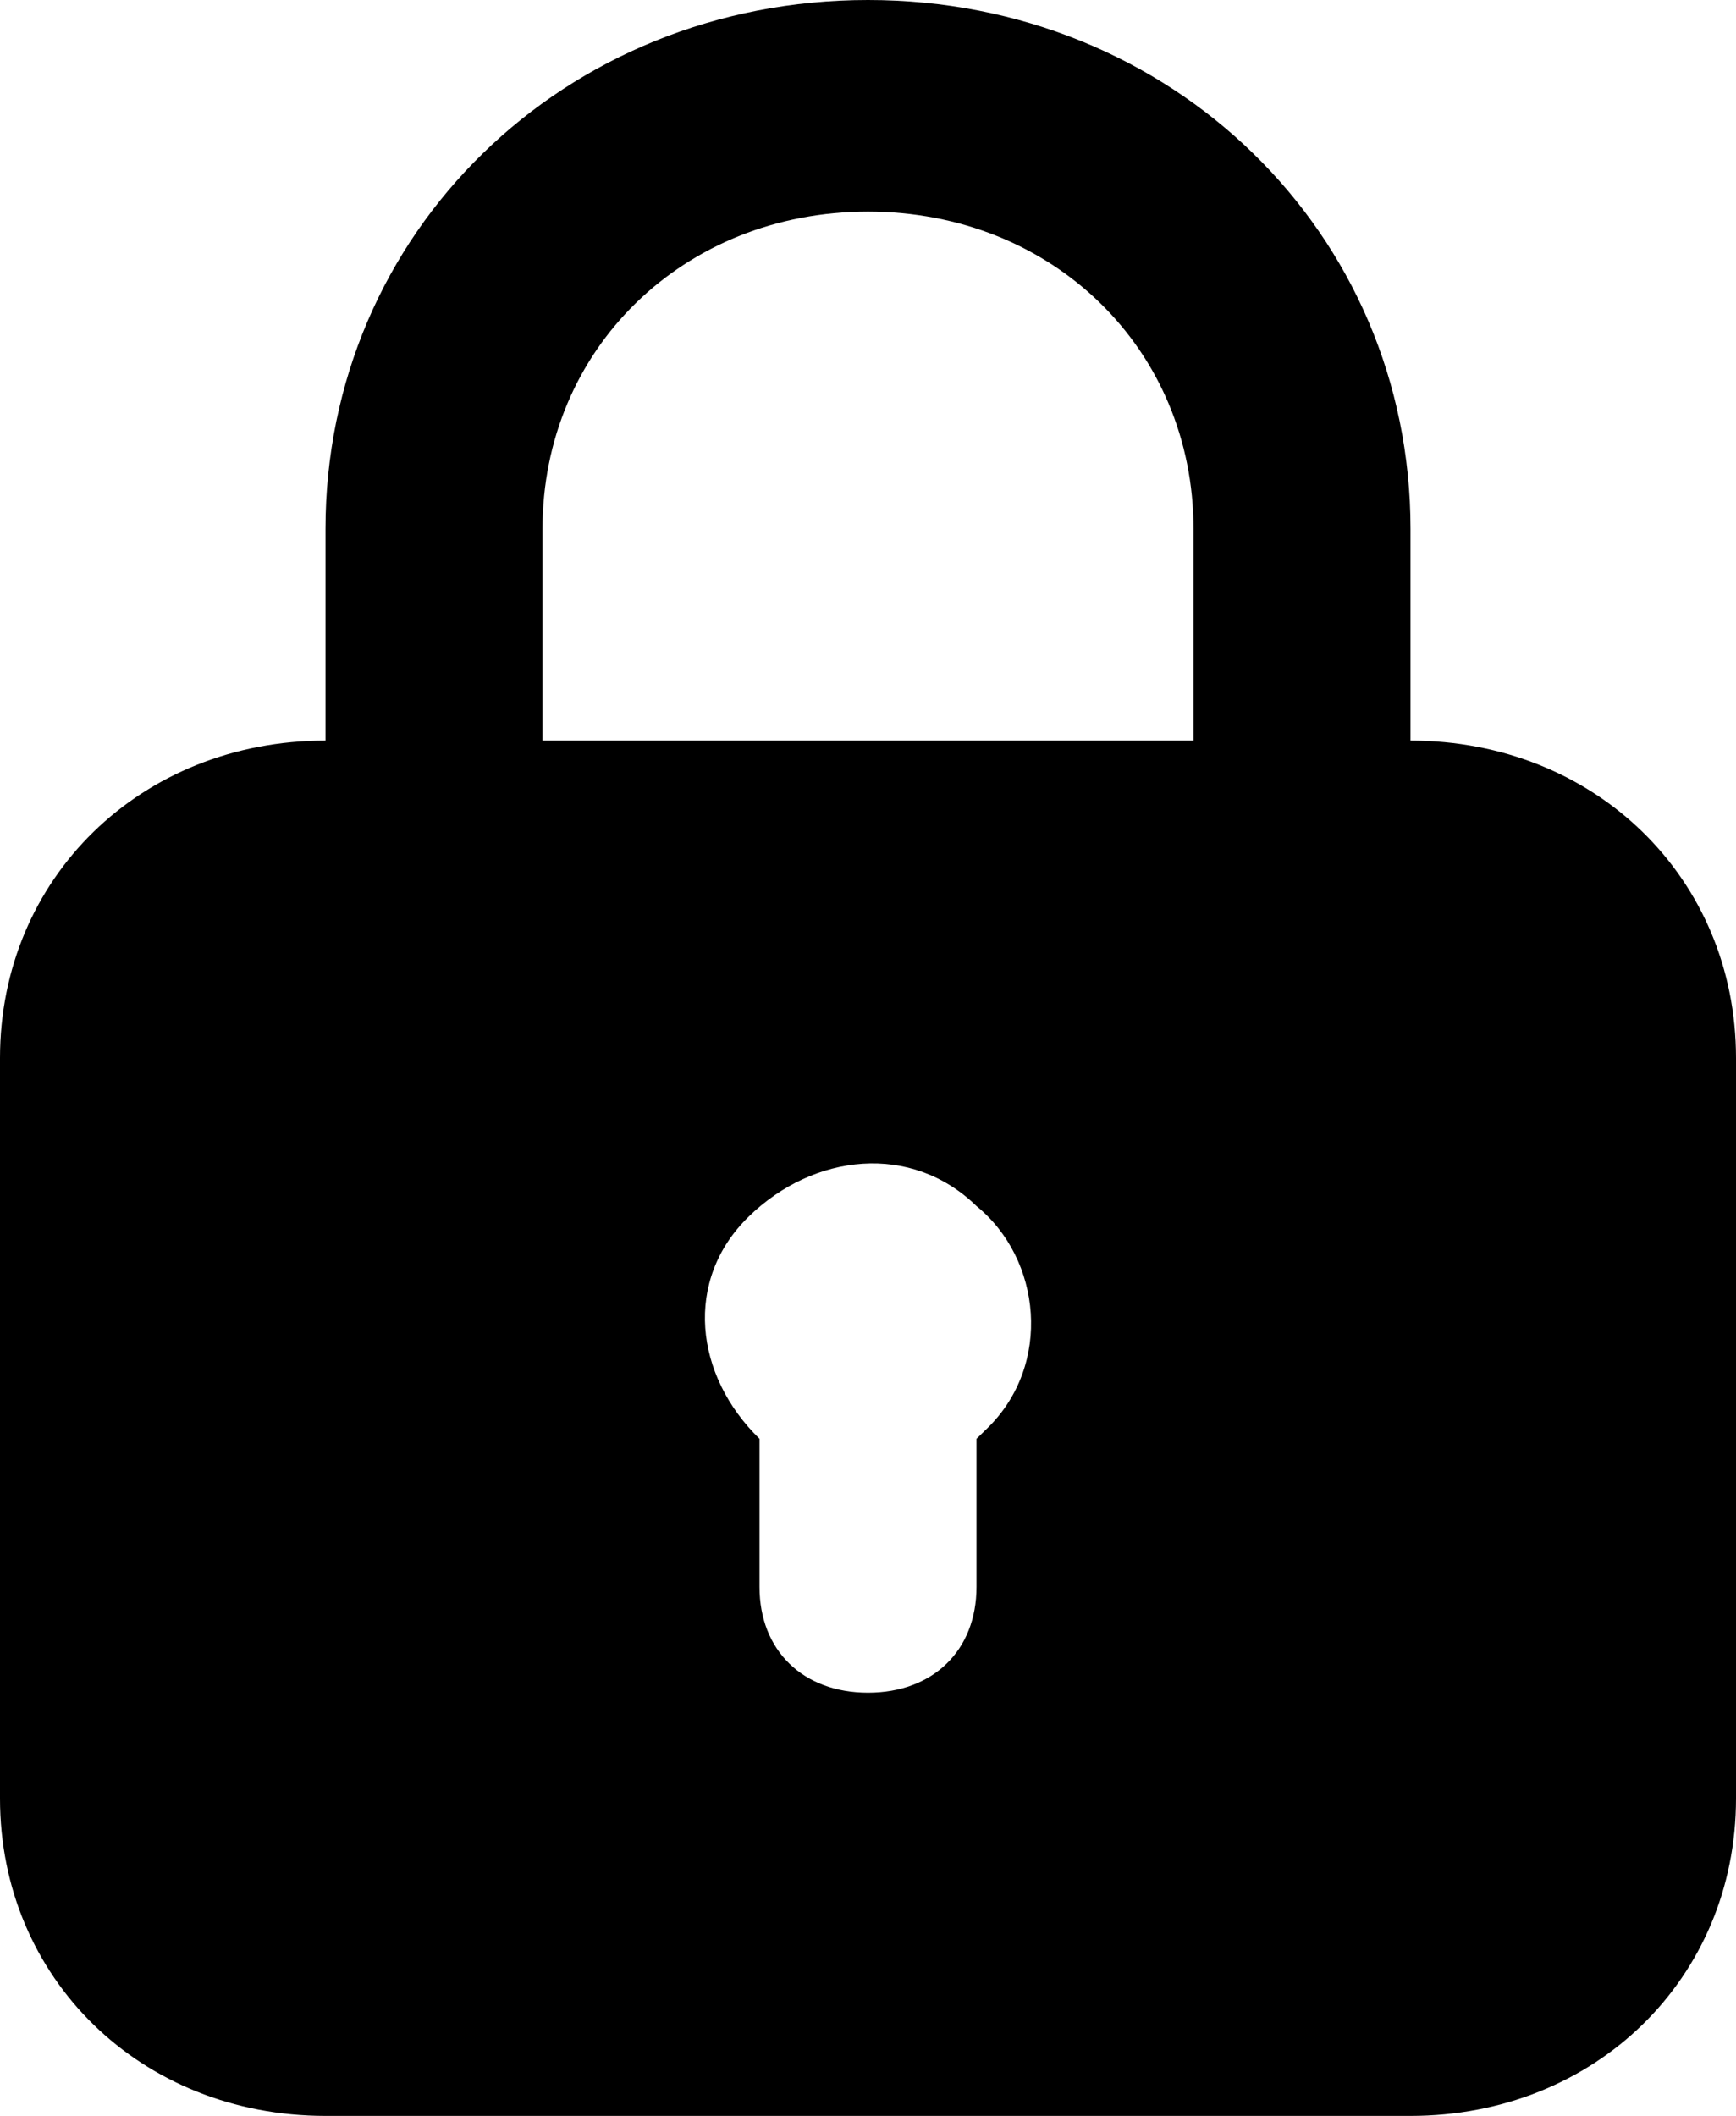 <svg width="32" height="39" viewBox="0 0 32 39" fill="none" xmlns="http://www.w3.org/2000/svg">
<path d="M26 13.65V9.75C26 4.29 21.6 0 16 0C10.4 0 6 4.29 6 9.75V13.65C2.6 13.65 0 16.185 0 19.5V33.15C0 36.465 2.6 39 6 39H26C29.4 39 32 36.465 32 33.15V19.5C32 16.185 29.4 13.65 26 13.65ZM10 9.75C10 6.435 12.6 3.9 16 3.9C19.4 3.9 22 6.435 22 9.75V13.65H10V9.75ZM18.2 26.325L18 26.52V29.25C18 30.42 17.2 31.2 16 31.2C14.8 31.2 14 30.42 14 29.25V26.52C12.8 25.35 12.6 23.595 13.8 22.425C15 21.255 16.8 21.06 18 22.23C19.2 23.205 19.4 25.155 18.2 26.325Z" fill="black"/>
</svg>
